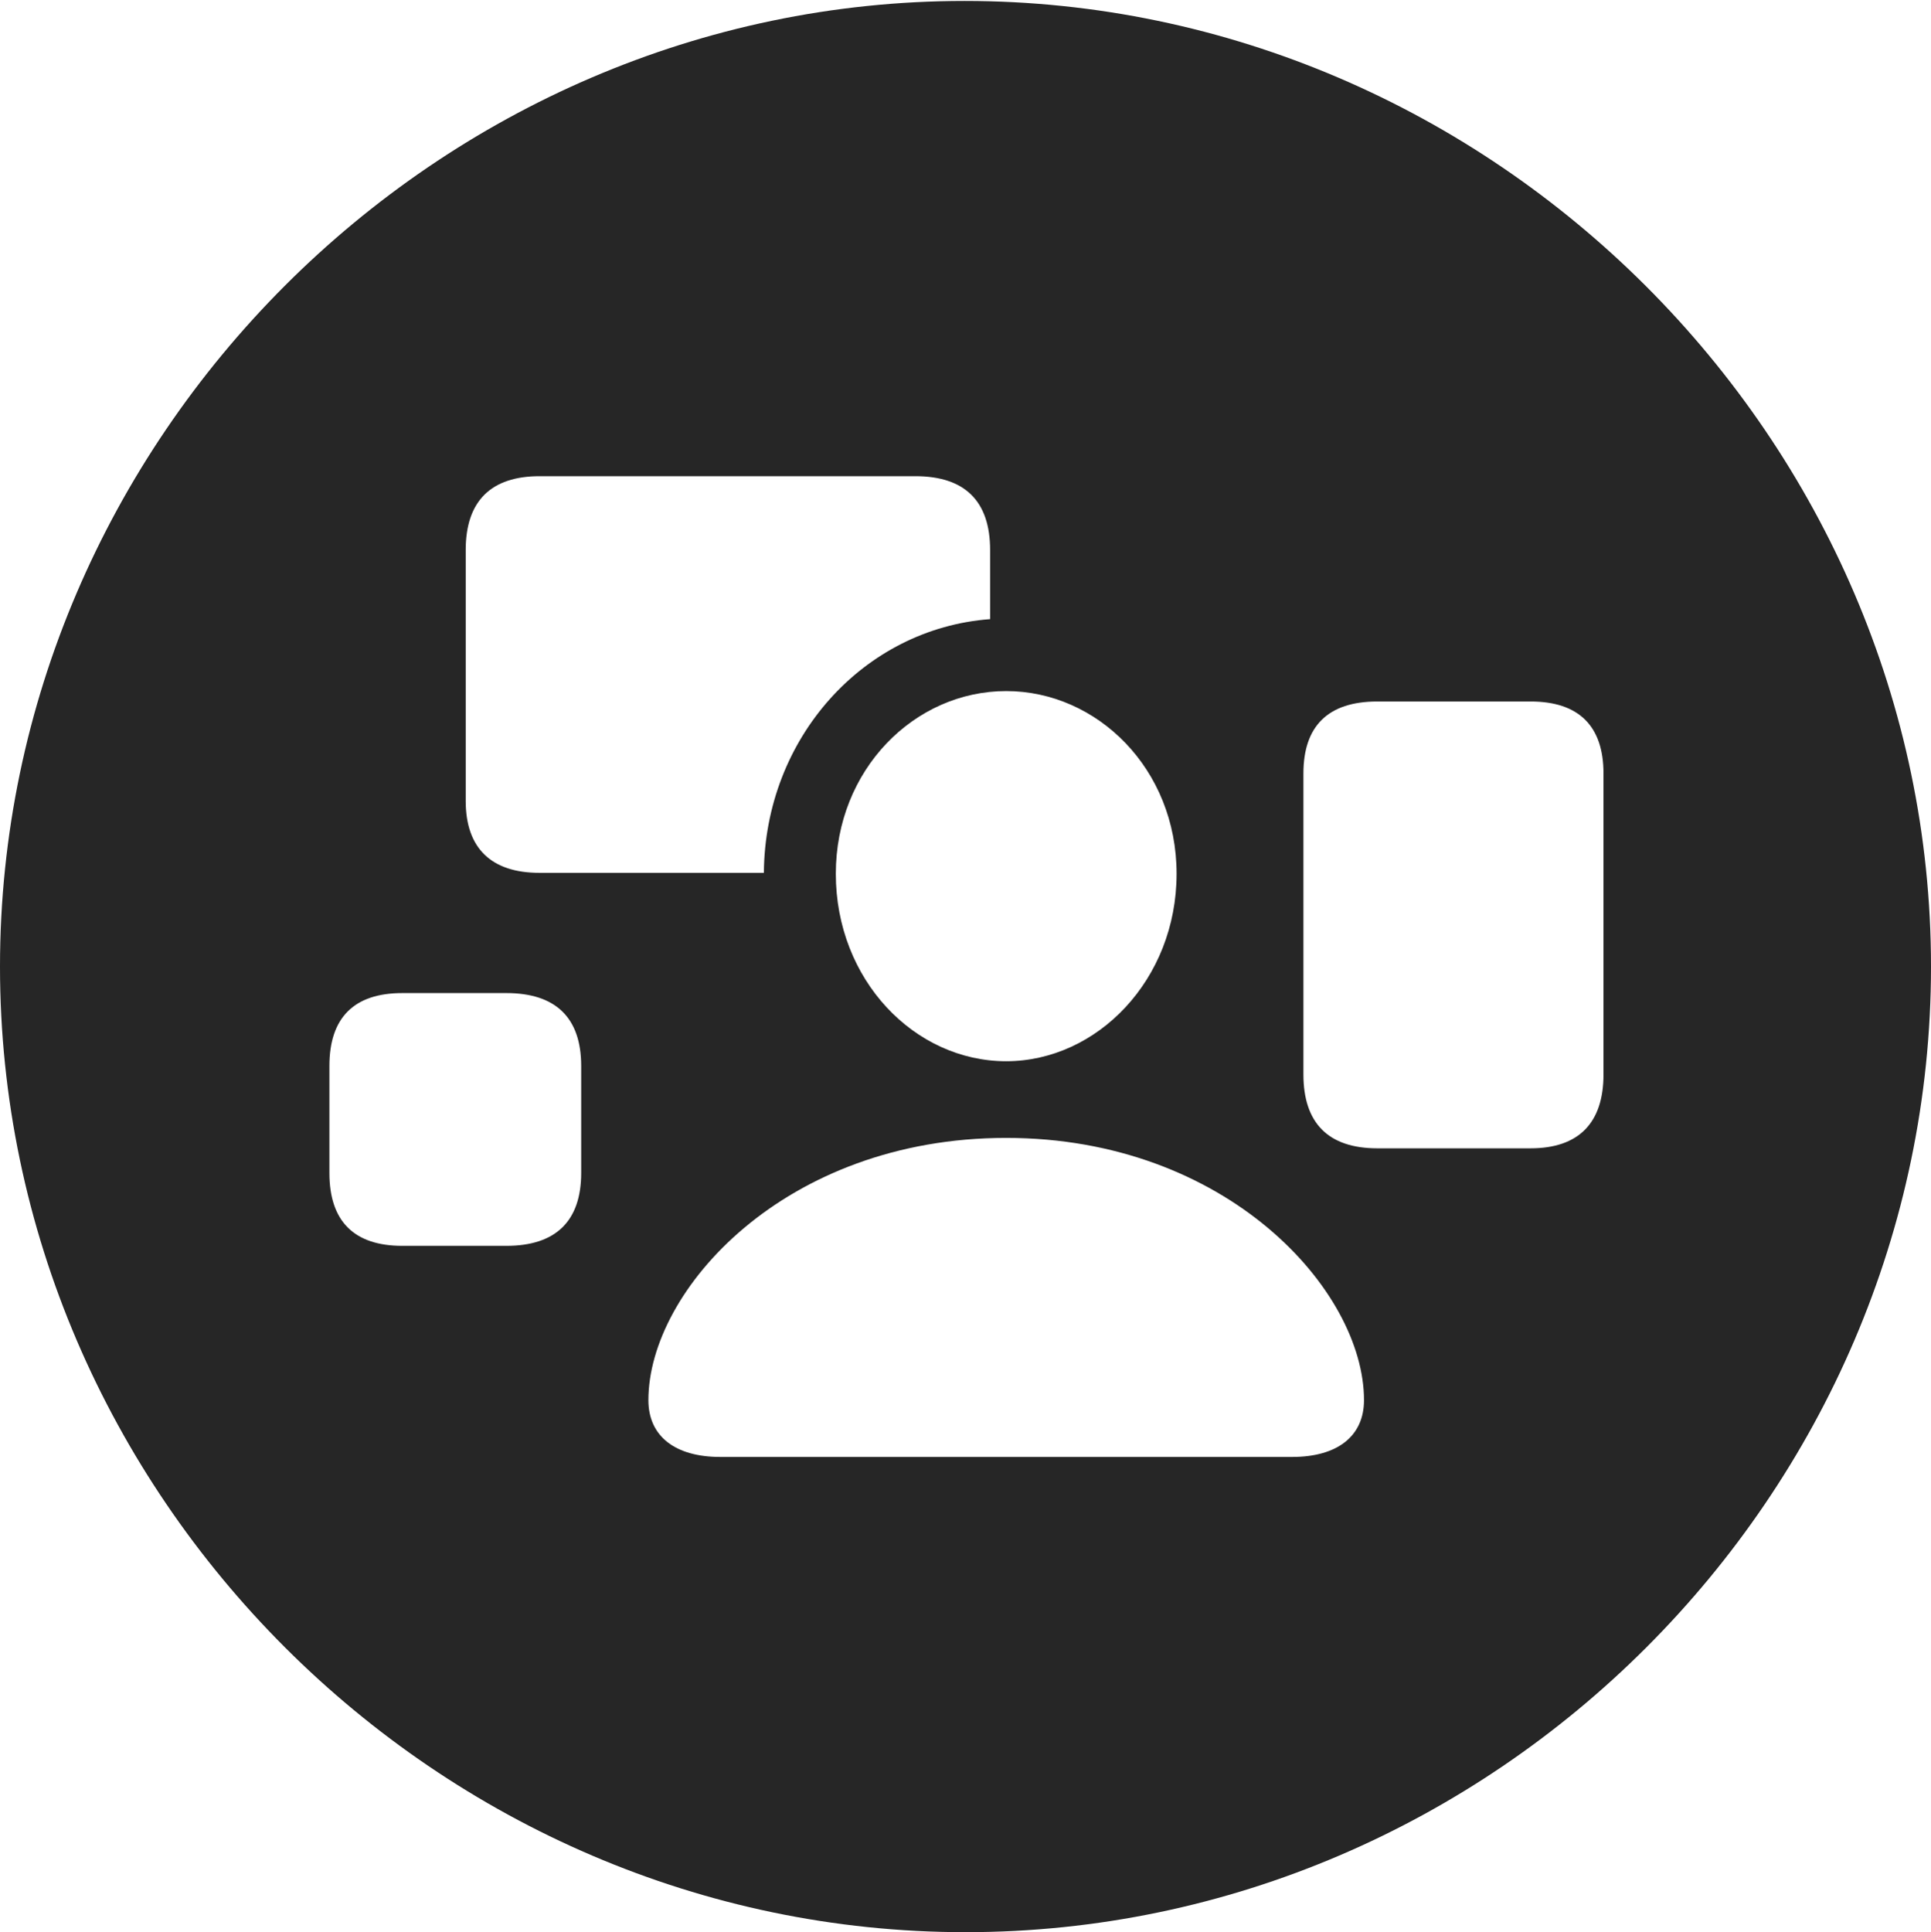 <?xml version="1.0" encoding="UTF-8"?>
<!--Generator: Apple Native CoreSVG 232.5-->
<!DOCTYPE svg
PUBLIC "-//W3C//DTD SVG 1.1//EN"
       "http://www.w3.org/Graphics/SVG/1.1/DTD/svg11.dtd">
<svg version="1.1" xmlns="http://www.w3.org/2000/svg" xmlns:xlink="http://www.w3.org/1999/xlink" width="99.609" height="99.658">
 <g>
  <rect height="99.658" opacity="0" width="99.609" x="0" y="0"/>
  <path d="M99.609 49.853C99.609 77.1 77.051 99.658 49.805 99.658C22.607 99.658 0 77.1 0 49.853C0 22.656 22.559 0.049 49.756 0.049C77.002 0.049 99.609 22.656 99.609 49.853ZM33.447 72.217C33.447 74.072 34.815 75.147 37.158 75.147L66.65 75.147C68.994 75.147 70.361 74.072 70.361 72.217C70.361 66.553 63.281 58.691 51.904 58.691C40.478 58.691 33.447 66.553 33.447 72.217ZM20.752 51.221C18.262 51.221 16.992 52.49 16.992 54.98L16.992 60.498C16.992 62.988 18.262 64.258 20.752 64.258L26.123 64.258C28.662 64.258 29.98 62.988 29.98 60.498L29.98 54.98C29.98 52.49 28.662 51.221 26.123 51.221ZM71.045 36.182C68.506 36.182 67.236 37.451 67.236 39.893L67.236 55.42C67.236 57.91 68.506 59.228 71.045 59.228L78.955 59.228C81.445 59.228 82.715 57.91 82.715 55.42L82.715 39.893C82.715 37.451 81.445 36.182 78.955 36.182ZM43.115 45.068C43.115 50.537 47.168 54.736 51.904 54.736C56.592 54.736 60.693 50.537 60.693 45.068C60.693 39.648 56.592 35.645 51.904 35.645C47.168 35.645 43.115 39.697 43.115 45.068ZM27.832 24.561C25.342 24.561 24.023 25.83 24.023 28.369L24.023 41.309C24.023 43.75 25.342 45.02 27.832 45.02L39.404 45.02C39.453 38.086 44.531 32.422 51.074 31.934L51.074 28.369C51.074 25.83 49.756 24.561 47.217 24.561Z" fill="#000000" fill-opacity="0.85"/>
 </g>
</svg>
